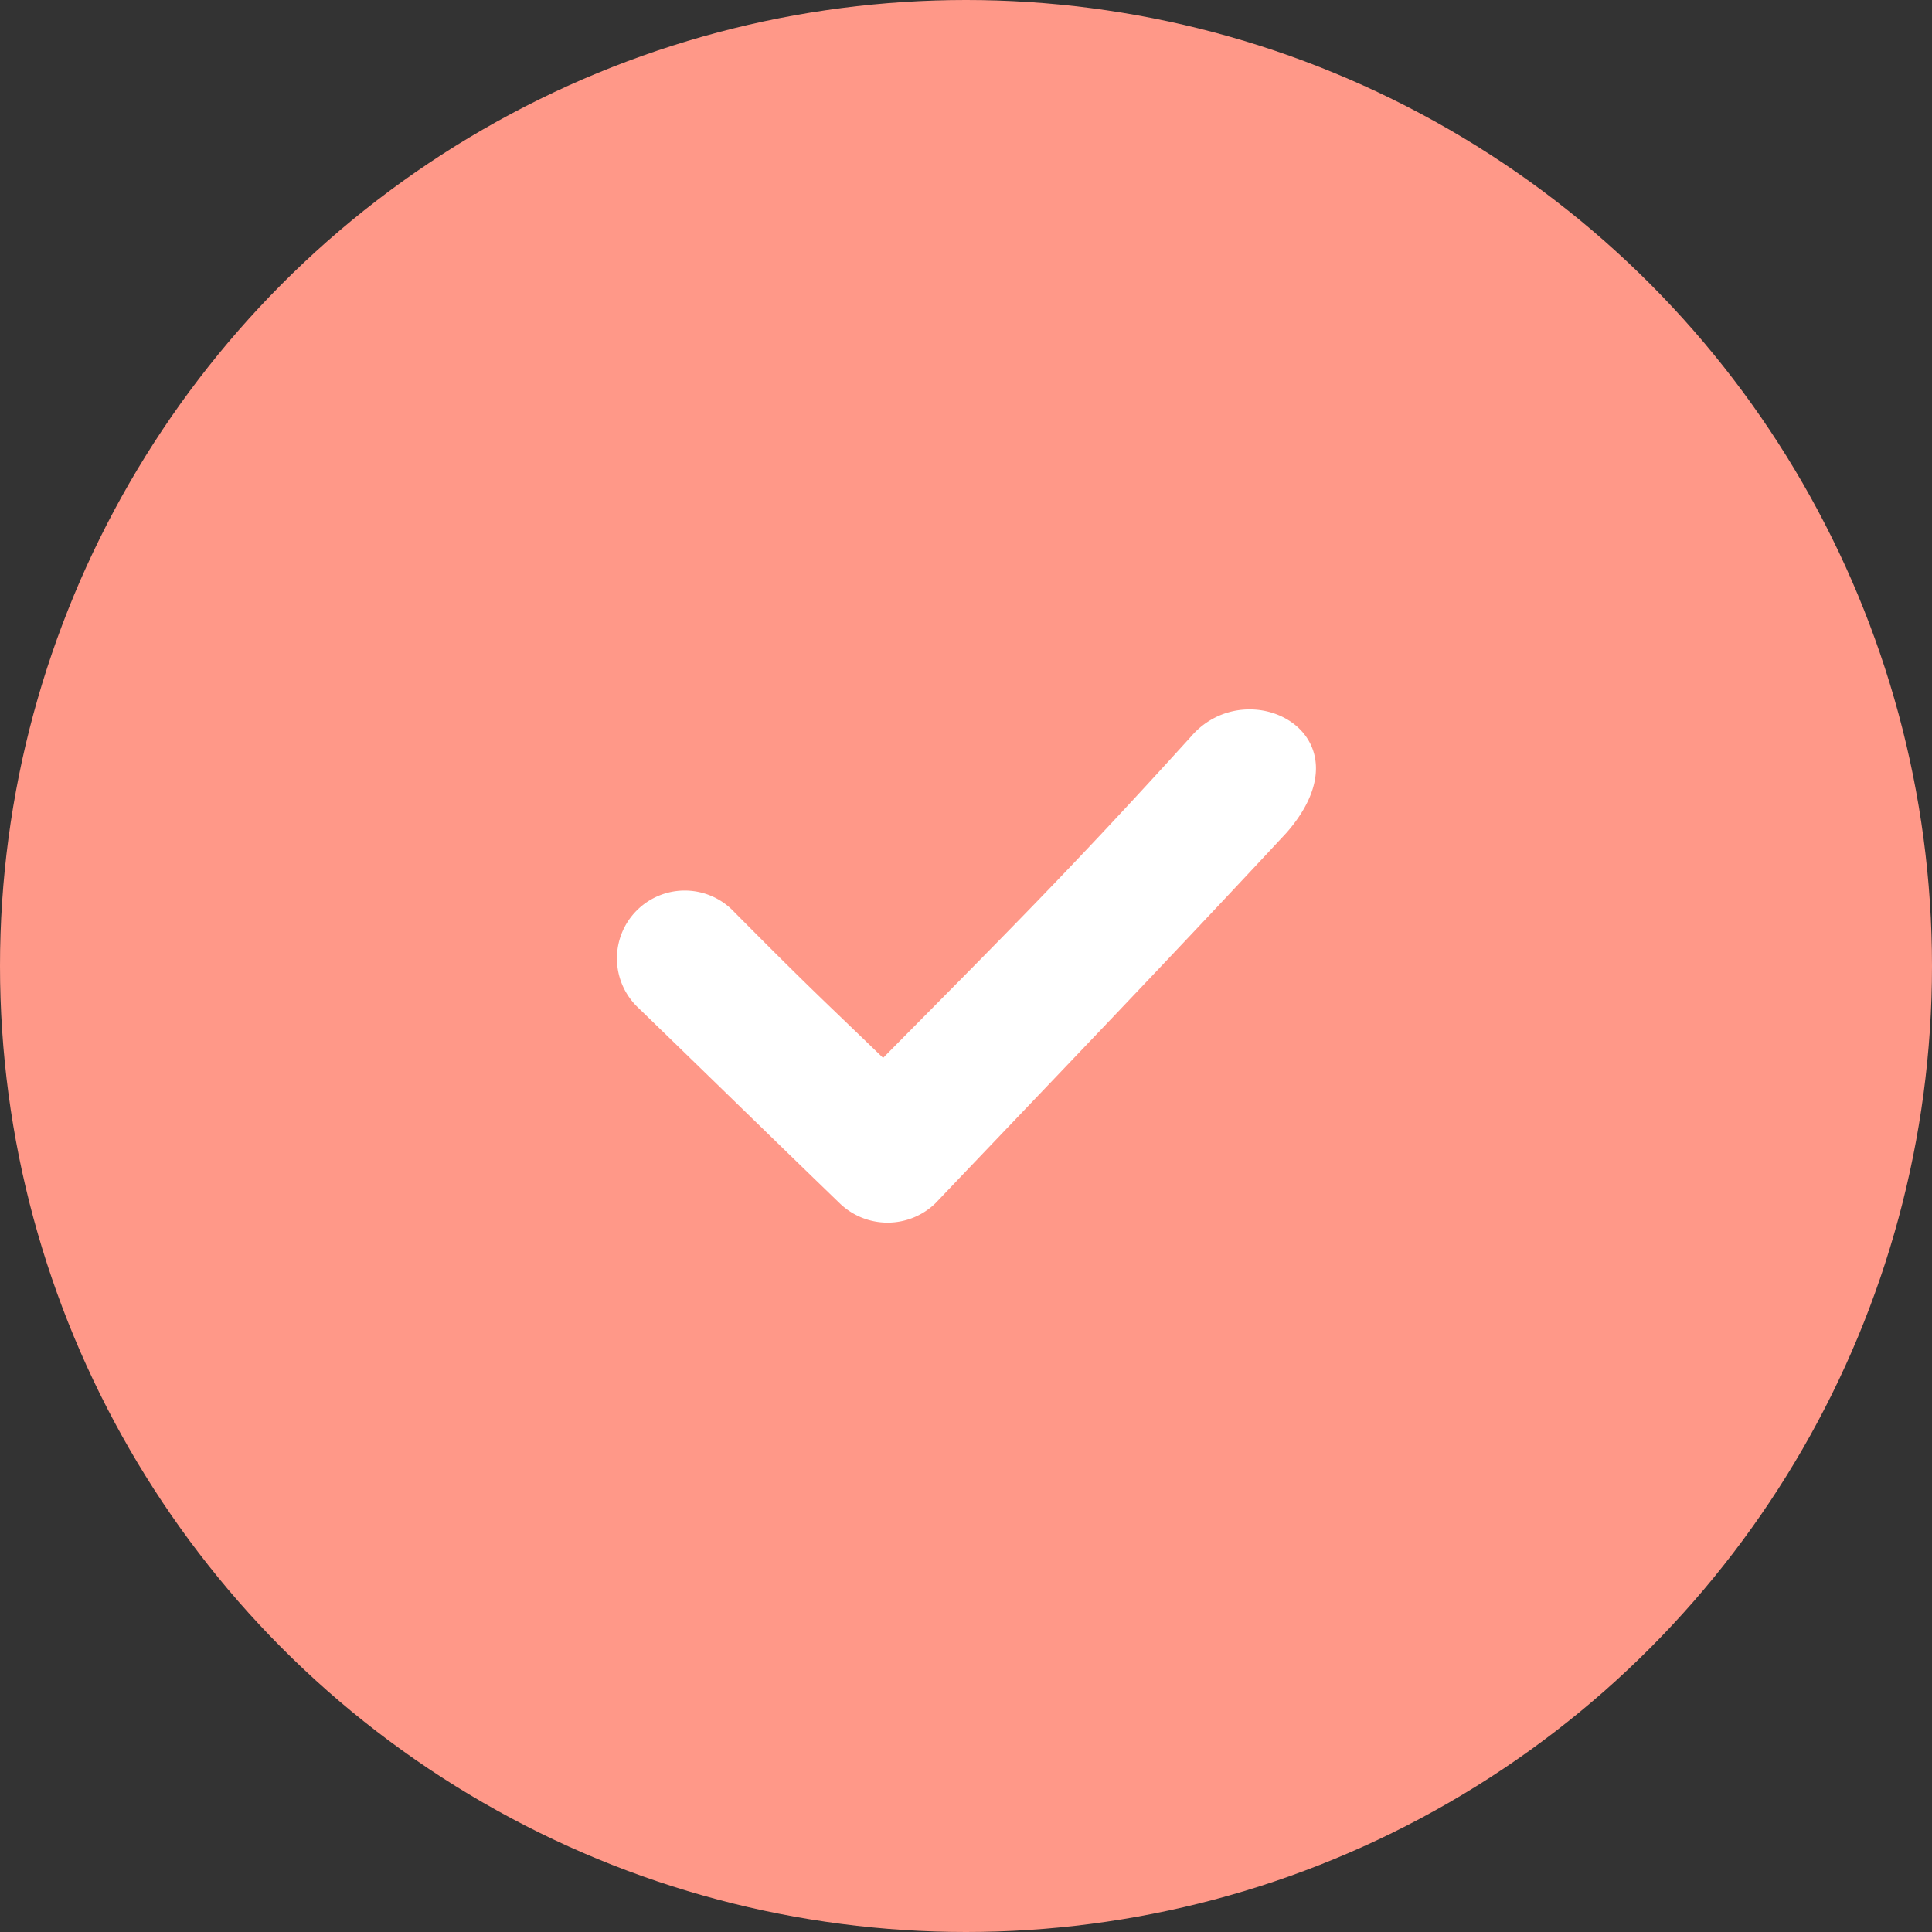 <svg xmlns="http://www.w3.org/2000/svg" width="64" height="64" viewBox="0 0 64 64">
  <rect x="0" y="0" width="64" height="64" fill="#333333" stroke="none"/>
  <g id="그룹_4870" data-name="그룹 4870" transform="translate(-18 -631)">
    <g id="그룹_3453" data-name="그룹 3453" transform="translate(49.68 637.68)">
      <circle id="타원_110" data-name="타원 110" cx="32" cy="32" r="32" transform="translate(-31.68 -6.68)" fill="#ff9888"/>
      <path id="Icon_-_White_Checked" data-name="Icon - White Checked" d="M4386.546,595.114c2.358,2.284,4.58,4.456,6.666,6.47a2.281,2.281,0,0,0,3.167,0c4.276-4.489,7.723-8.072,11.63-12.273,2.862-3.269-1.284-5.391-3.167-3.183-4.044,4.463-6.264,6.66-10.194,10.638h0c-2.084-2.014-2.442-2.323-4.934-4.836A2.247,2.247,0,1,0,4386.546,595.114Z" transform="translate(-4397.074 -568.402)" fill="#fff"/>
    </g>
  </g>
</svg>
